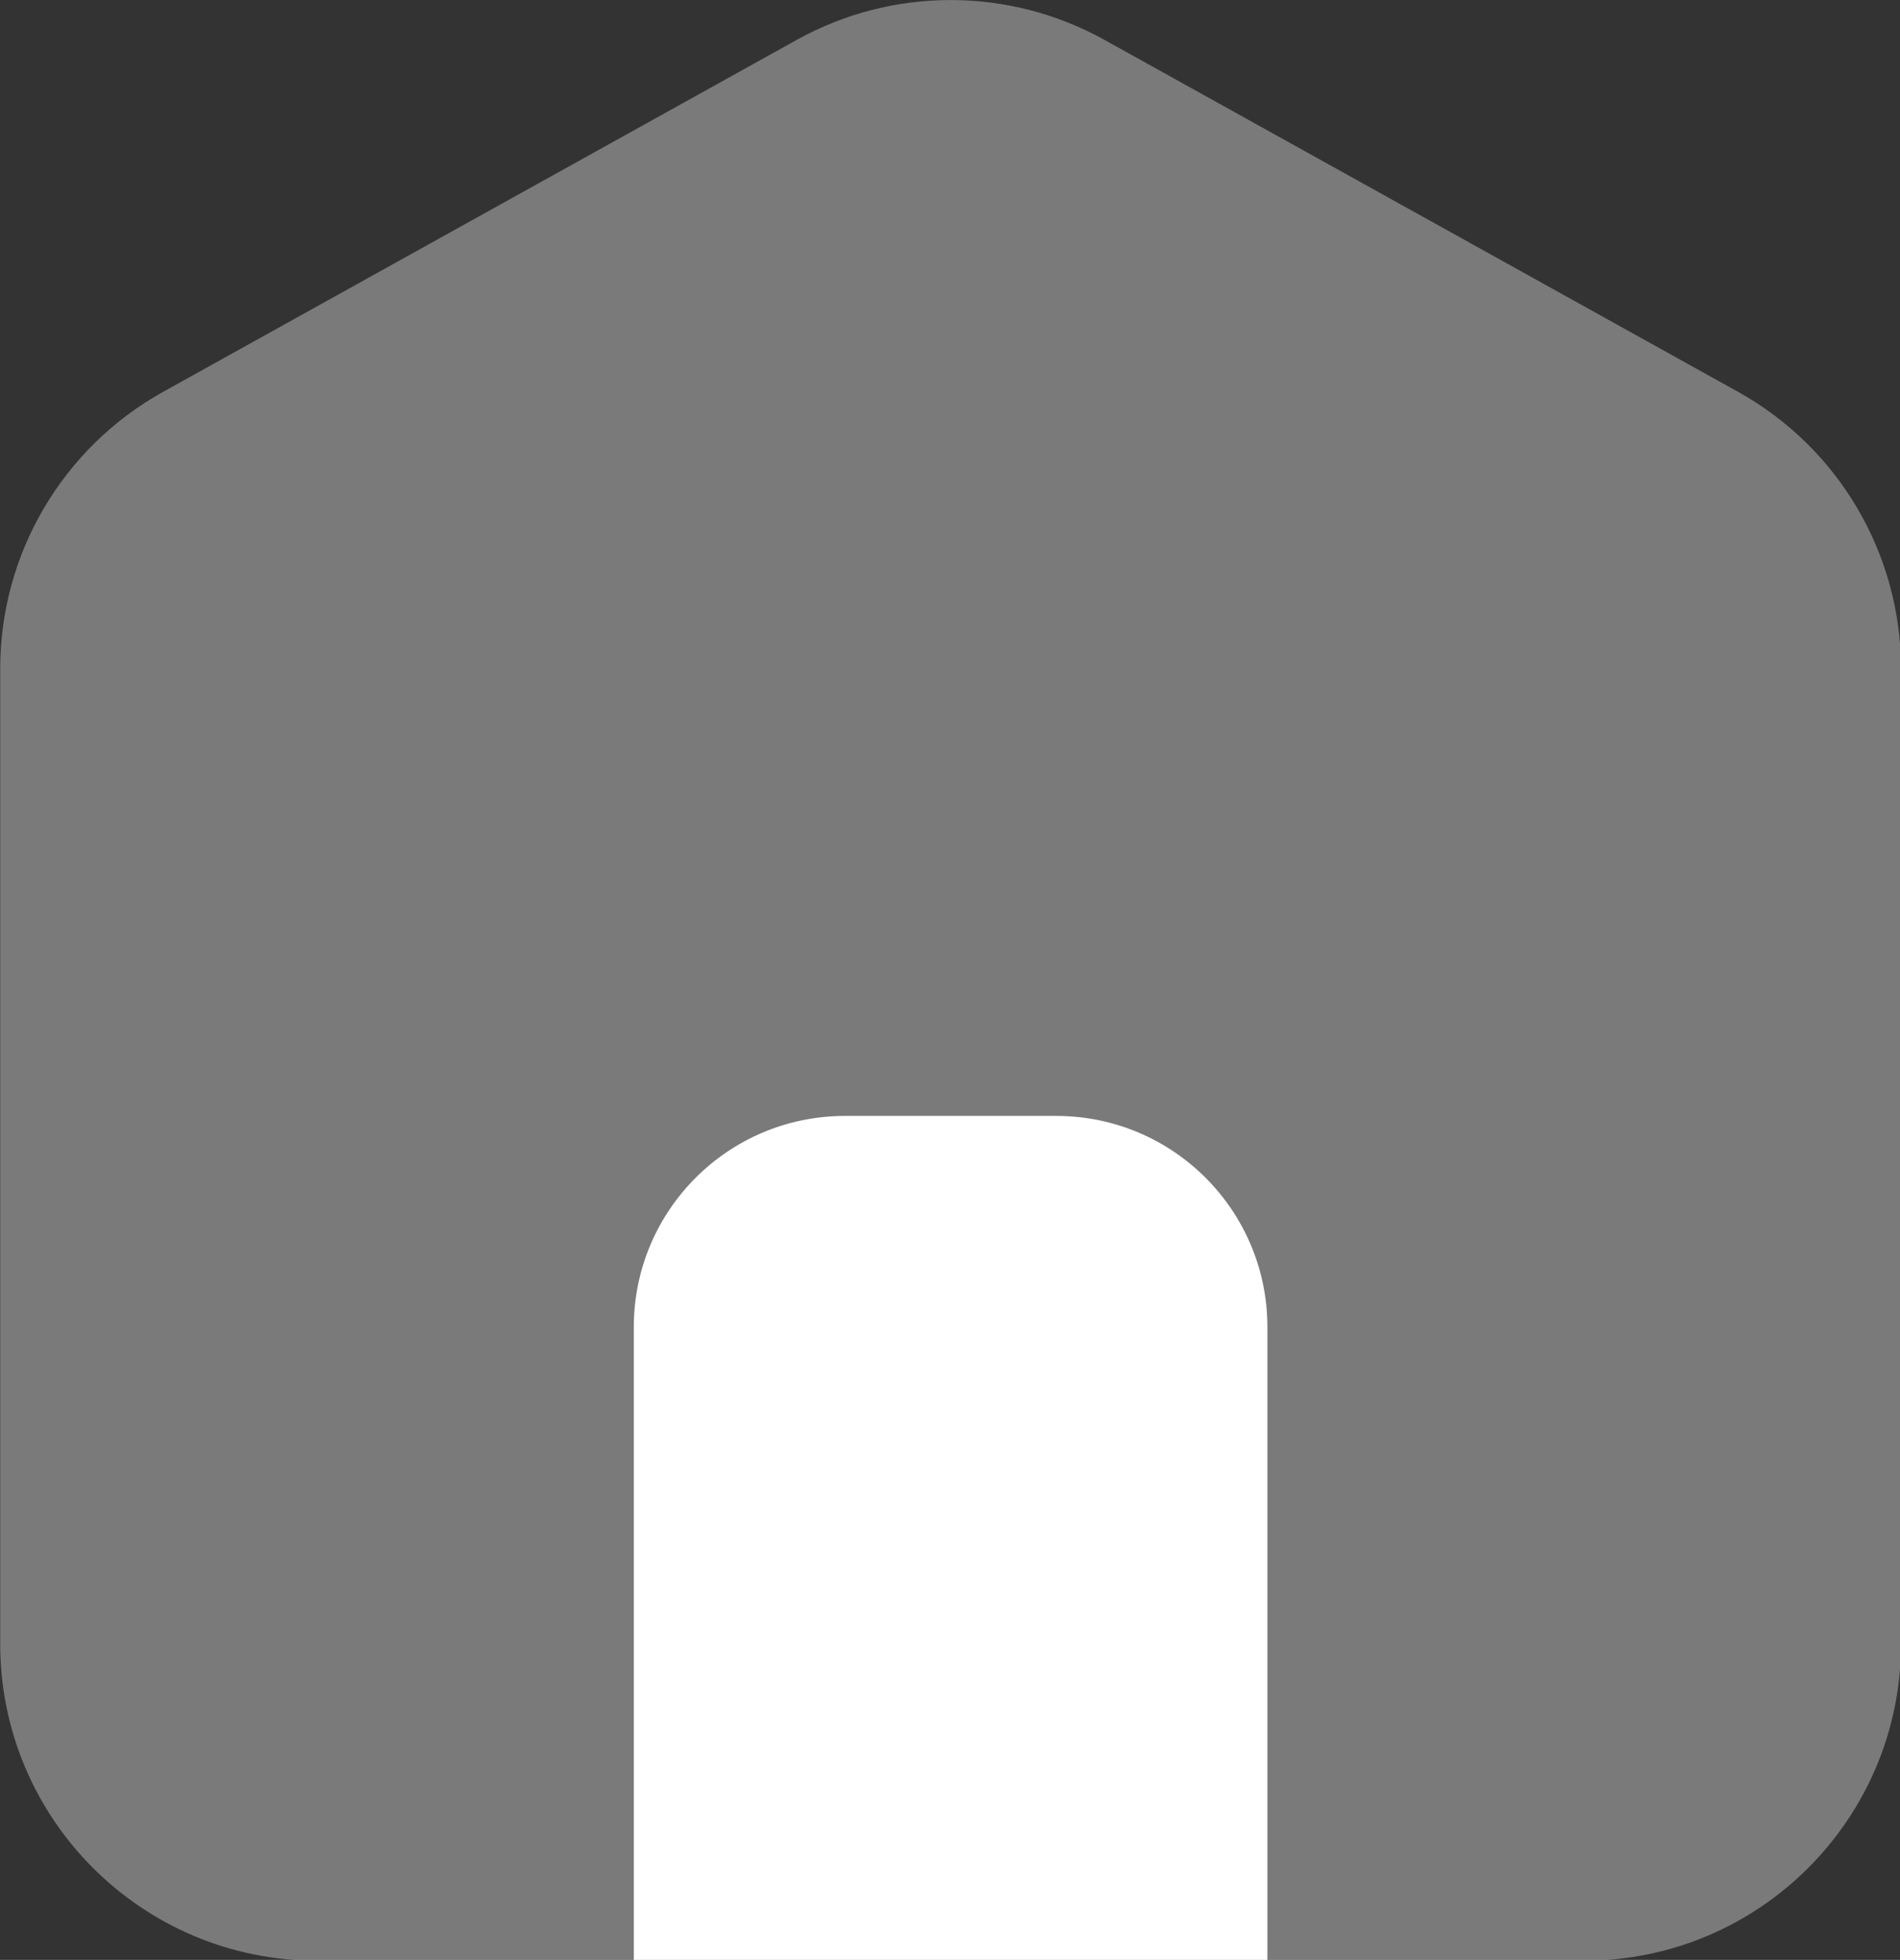<?xml version="1.0" encoding="UTF-8" standalone="no"?>
<!-- Created with Inkscape (http://www.inkscape.org/) -->

<svg
   width="9.446mm"
   height="9.744mm"
   viewBox="0 0 9.446 9.744"
   version="1.1"
   id="svg13504"
   xmlns="http://www.w3.org/2000/svg"
   xmlns:svg="http://www.w3.org/2000/svg">
  <rect x="0" y="0" width="9.446" height="9.744" fill="#333333" stroke="none"/>
  <defs
     id="defs13501" />
  <g
     id="layer1"
     transform="translate(119.686,-707.18)">
    <g
       id="g64598"
       transform="matrix(0.525,0,0,0.525,-121.26,705.903)"
       style="fill:#ffffff;fill-opacity:1">
      <path
         d="M 18,21 H 6 C 4.343,21 3,19.657 3,18 V 8.765 C 3,7.675 3.591,6.672 4.543,6.143 l 6,-3.333 c 0.906,-0.503 2.008,-0.503 2.914,0 l 6,3.333 C 20.409,6.672 21,7.676 21,8.765 V 18 c 0,1.657 -1.343,3 -3,3 z"
         opacity="0.35"
         id="path64594"
         style="fill:#ffffff;fill-opacity:1" />
      <path
         d="M 15,21 H 9 v -6 c 0,-1.105 0.895,-2 2,-2 h 2 c 1.105,0 2,0.895 2,2 z"
         id="path64596"
         style="fill:#ffffff;fill-opacity:1" />
    </g>
  </g>
</svg>
